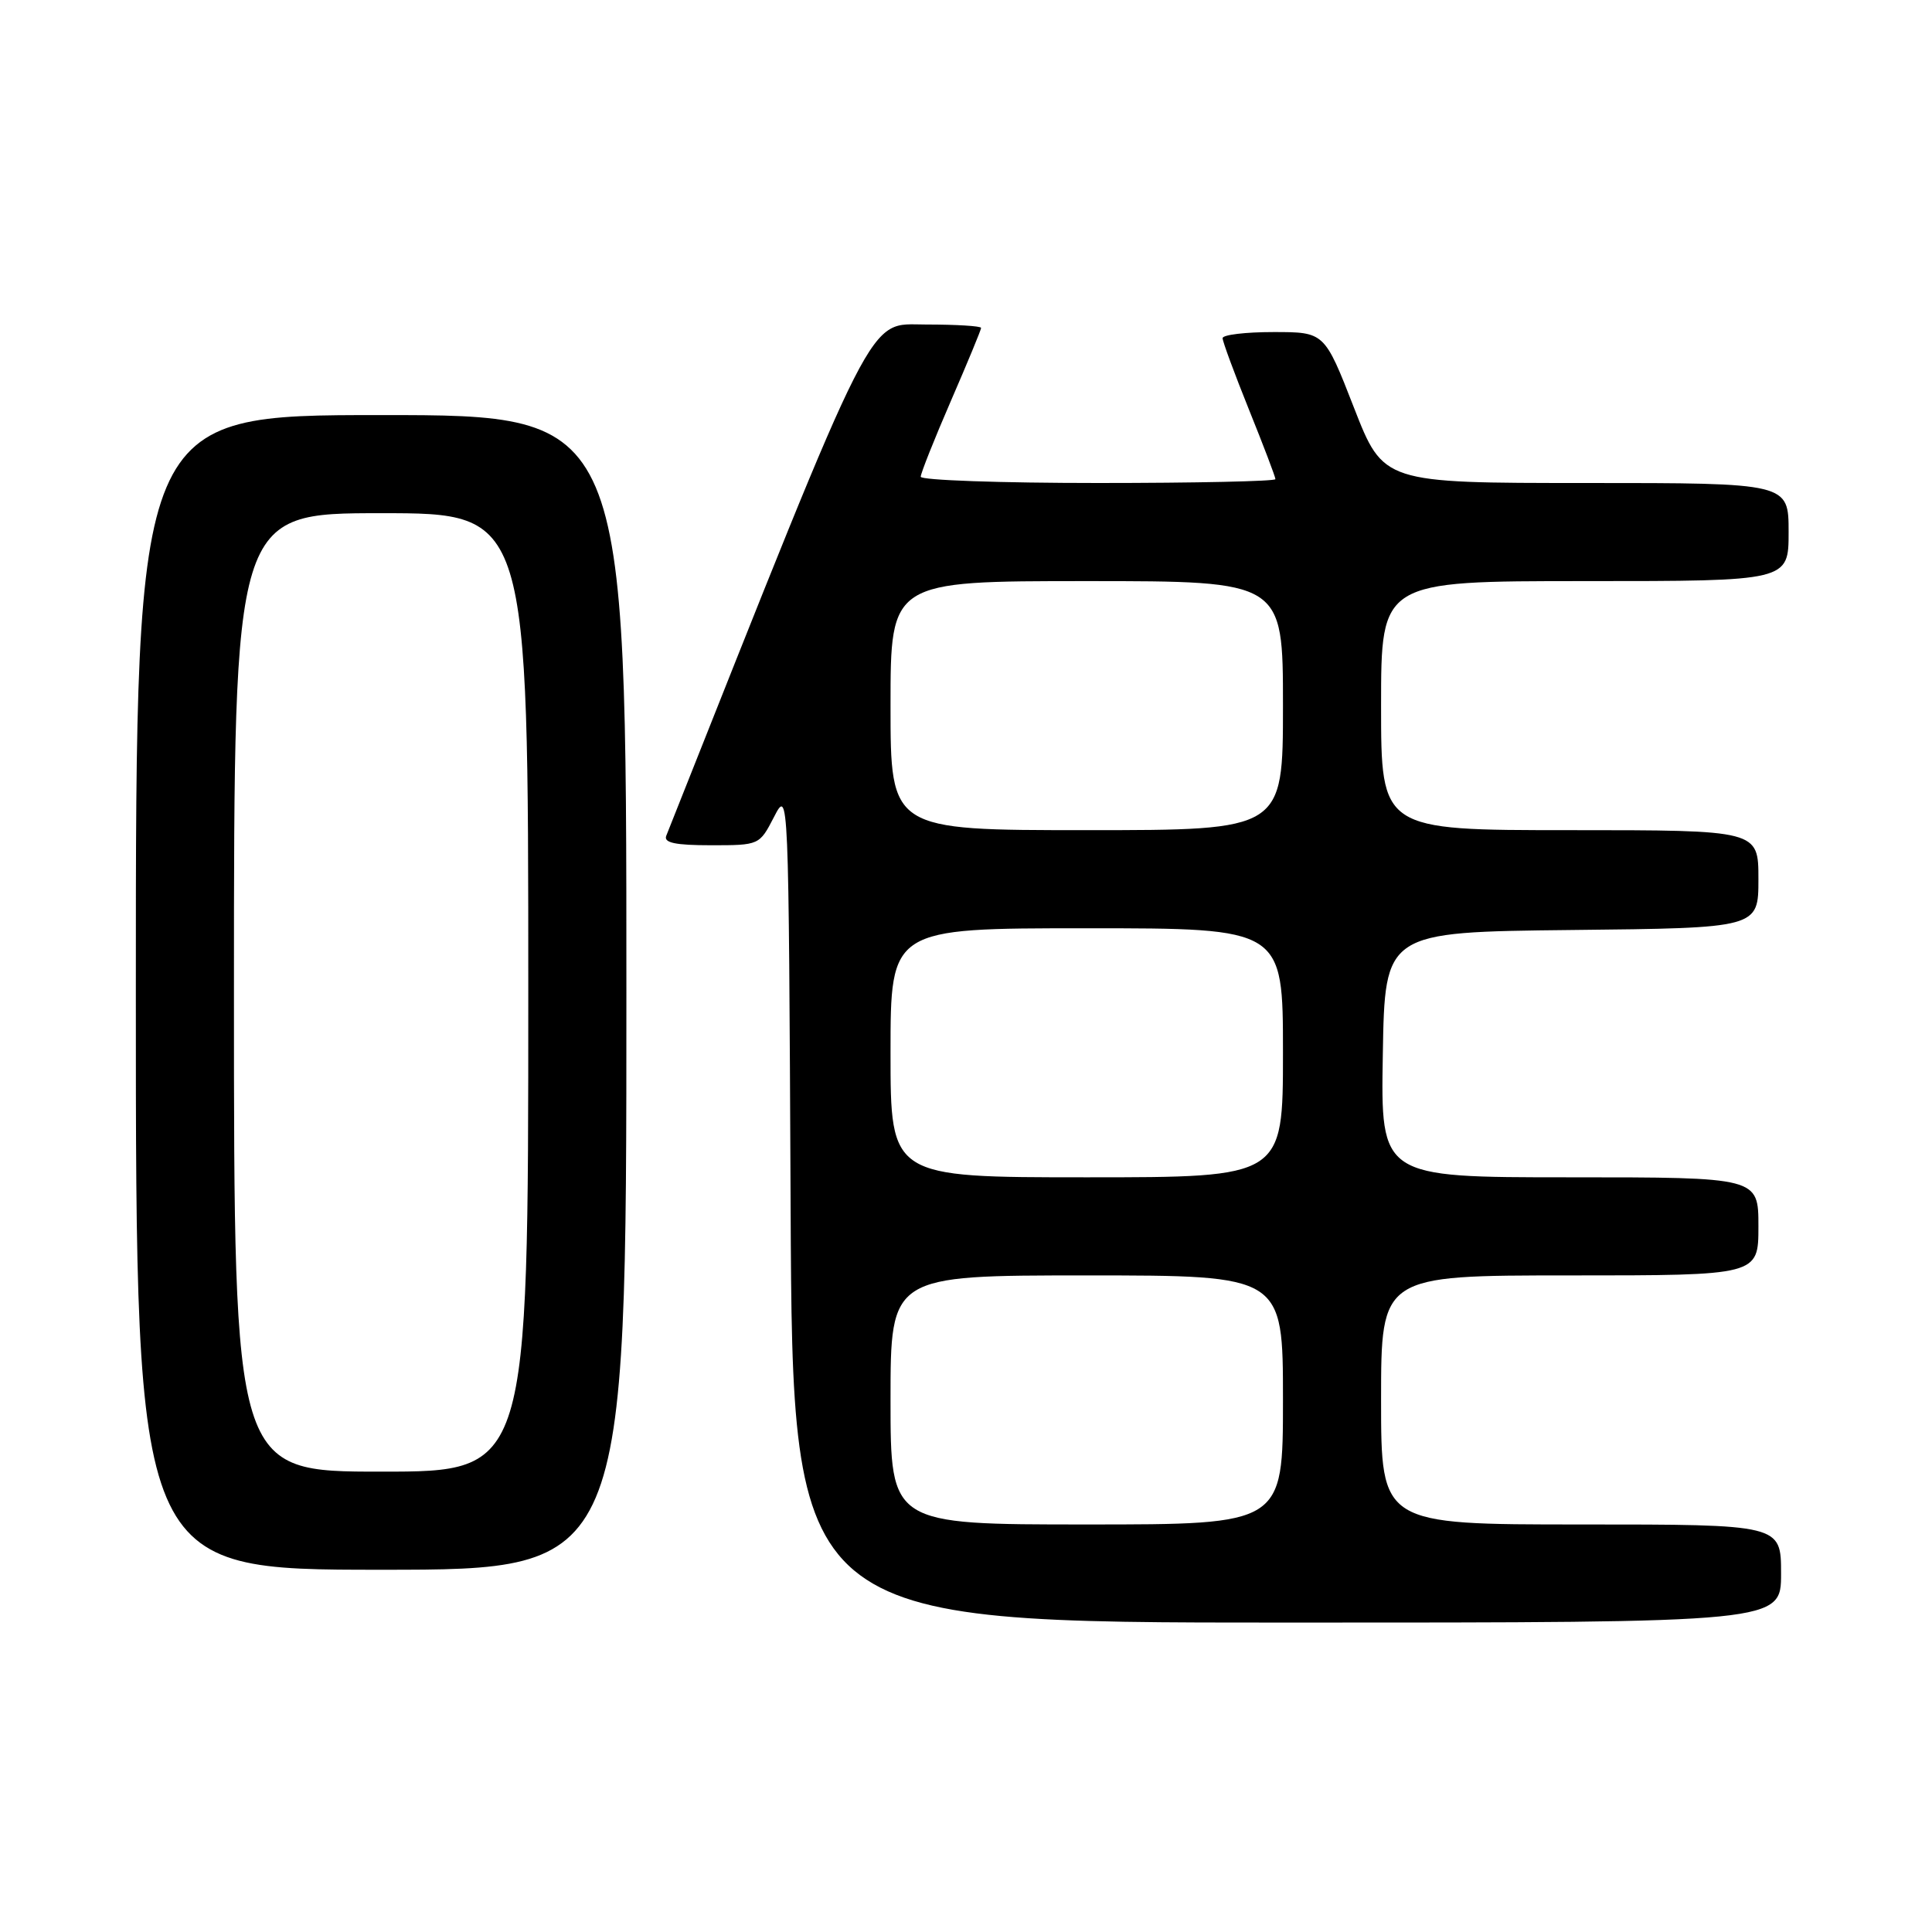 <?xml version="1.0" encoding="UTF-8" standalone="no"?>
<!DOCTYPE svg PUBLIC "-//W3C//DTD SVG 1.1//EN" "http://www.w3.org/Graphics/SVG/1.1/DTD/svg11.dtd" >
<svg xmlns="http://www.w3.org/2000/svg" xmlns:xlink="http://www.w3.org/1999/xlink" version="1.1" viewBox="0 0 256 256">
 <g >
 <path fill="currentColor"
d=" M 236.00 208.50 C 236.00 202.00 236.00 202.00 209.50 202.00 C 183.00 202.00 183.00 202.00 183.00 185.50 C 183.00 169.00 183.00 169.00 208.00 169.00 C 233.00 169.00 233.00 169.00 233.00 162.50 C 233.00 156.00 233.00 156.00 207.98 156.00 C 182.95 156.00 182.95 156.00 183.23 139.75 C 183.50 123.50 183.50 123.50 208.25 123.23 C 233.00 122.97 233.00 122.97 233.00 116.48 C 233.00 110.00 233.00 110.00 208.00 110.00 C 183.00 110.00 183.00 110.00 183.00 93.50 C 183.00 77.00 183.00 77.00 210.00 77.00 C 237.00 77.00 237.00 77.00 237.00 70.50 C 237.00 64.00 237.00 64.00 210.15 64.00 C 183.30 64.00 183.30 64.00 179.40 54.00 C 175.50 44.00 175.50 44.00 168.75 44.00 C 165.04 44.00 162.00 44.36 162.00 44.81 C 162.00 45.25 163.58 49.52 165.50 54.29 C 167.43 59.07 169.00 63.20 169.00 63.49 C 169.00 63.77 158.43 64.00 145.50 64.00 C 132.57 64.00 122.00 63.63 122.00 63.17 C 122.00 62.72 123.80 58.19 126.00 53.12 C 128.20 48.05 130.00 43.70 130.00 43.45 C 130.00 43.20 126.71 43.00 122.69 43.00 C 114.83 43.00 116.54 39.63 88.28 110.75 C 87.92 111.67 89.47 112.00 94.21 112.00 C 100.62 112.00 100.63 111.99 102.56 108.25 C 104.50 104.50 104.50 104.50 104.76 159.75 C 105.02 215.00 105.02 215.00 170.51 215.00 C 236.00 215.00 236.00 215.00 236.00 208.50 Z  M 83.00 131.50 C 83.00 55.00 83.00 55.00 50.50 55.00 C 18.00 55.00 18.00 55.00 18.00 131.50 C 18.00 208.00 18.00 208.00 50.50 208.00 C 83.00 208.00 83.00 208.00 83.00 131.50 Z  M 118.00 185.50 C 118.00 169.00 118.00 169.00 144.00 169.00 C 170.00 169.00 170.00 169.00 170.00 185.50 C 170.00 202.00 170.00 202.00 144.00 202.00 C 118.00 202.00 118.00 202.00 118.00 185.50 Z  M 118.00 139.50 C 118.00 123.00 118.00 123.00 144.00 123.00 C 170.00 123.00 170.00 123.00 170.00 139.50 C 170.00 156.00 170.00 156.00 144.00 156.00 C 118.00 156.00 118.00 156.00 118.00 139.50 Z  M 118.00 93.50 C 118.00 77.00 118.00 77.00 144.00 77.00 C 170.00 77.00 170.00 77.00 170.00 93.50 C 170.00 110.00 170.00 110.00 144.00 110.00 C 118.00 110.00 118.00 110.00 118.00 93.50 Z  M 31.00 131.50 C 31.00 68.00 31.00 68.00 50.50 68.00 C 70.00 68.00 70.00 68.00 70.00 131.50 C 70.00 195.00 70.00 195.00 50.50 195.00 C 31.00 195.00 31.00 195.00 31.00 131.50 Z "/>
</g>
</svg>
